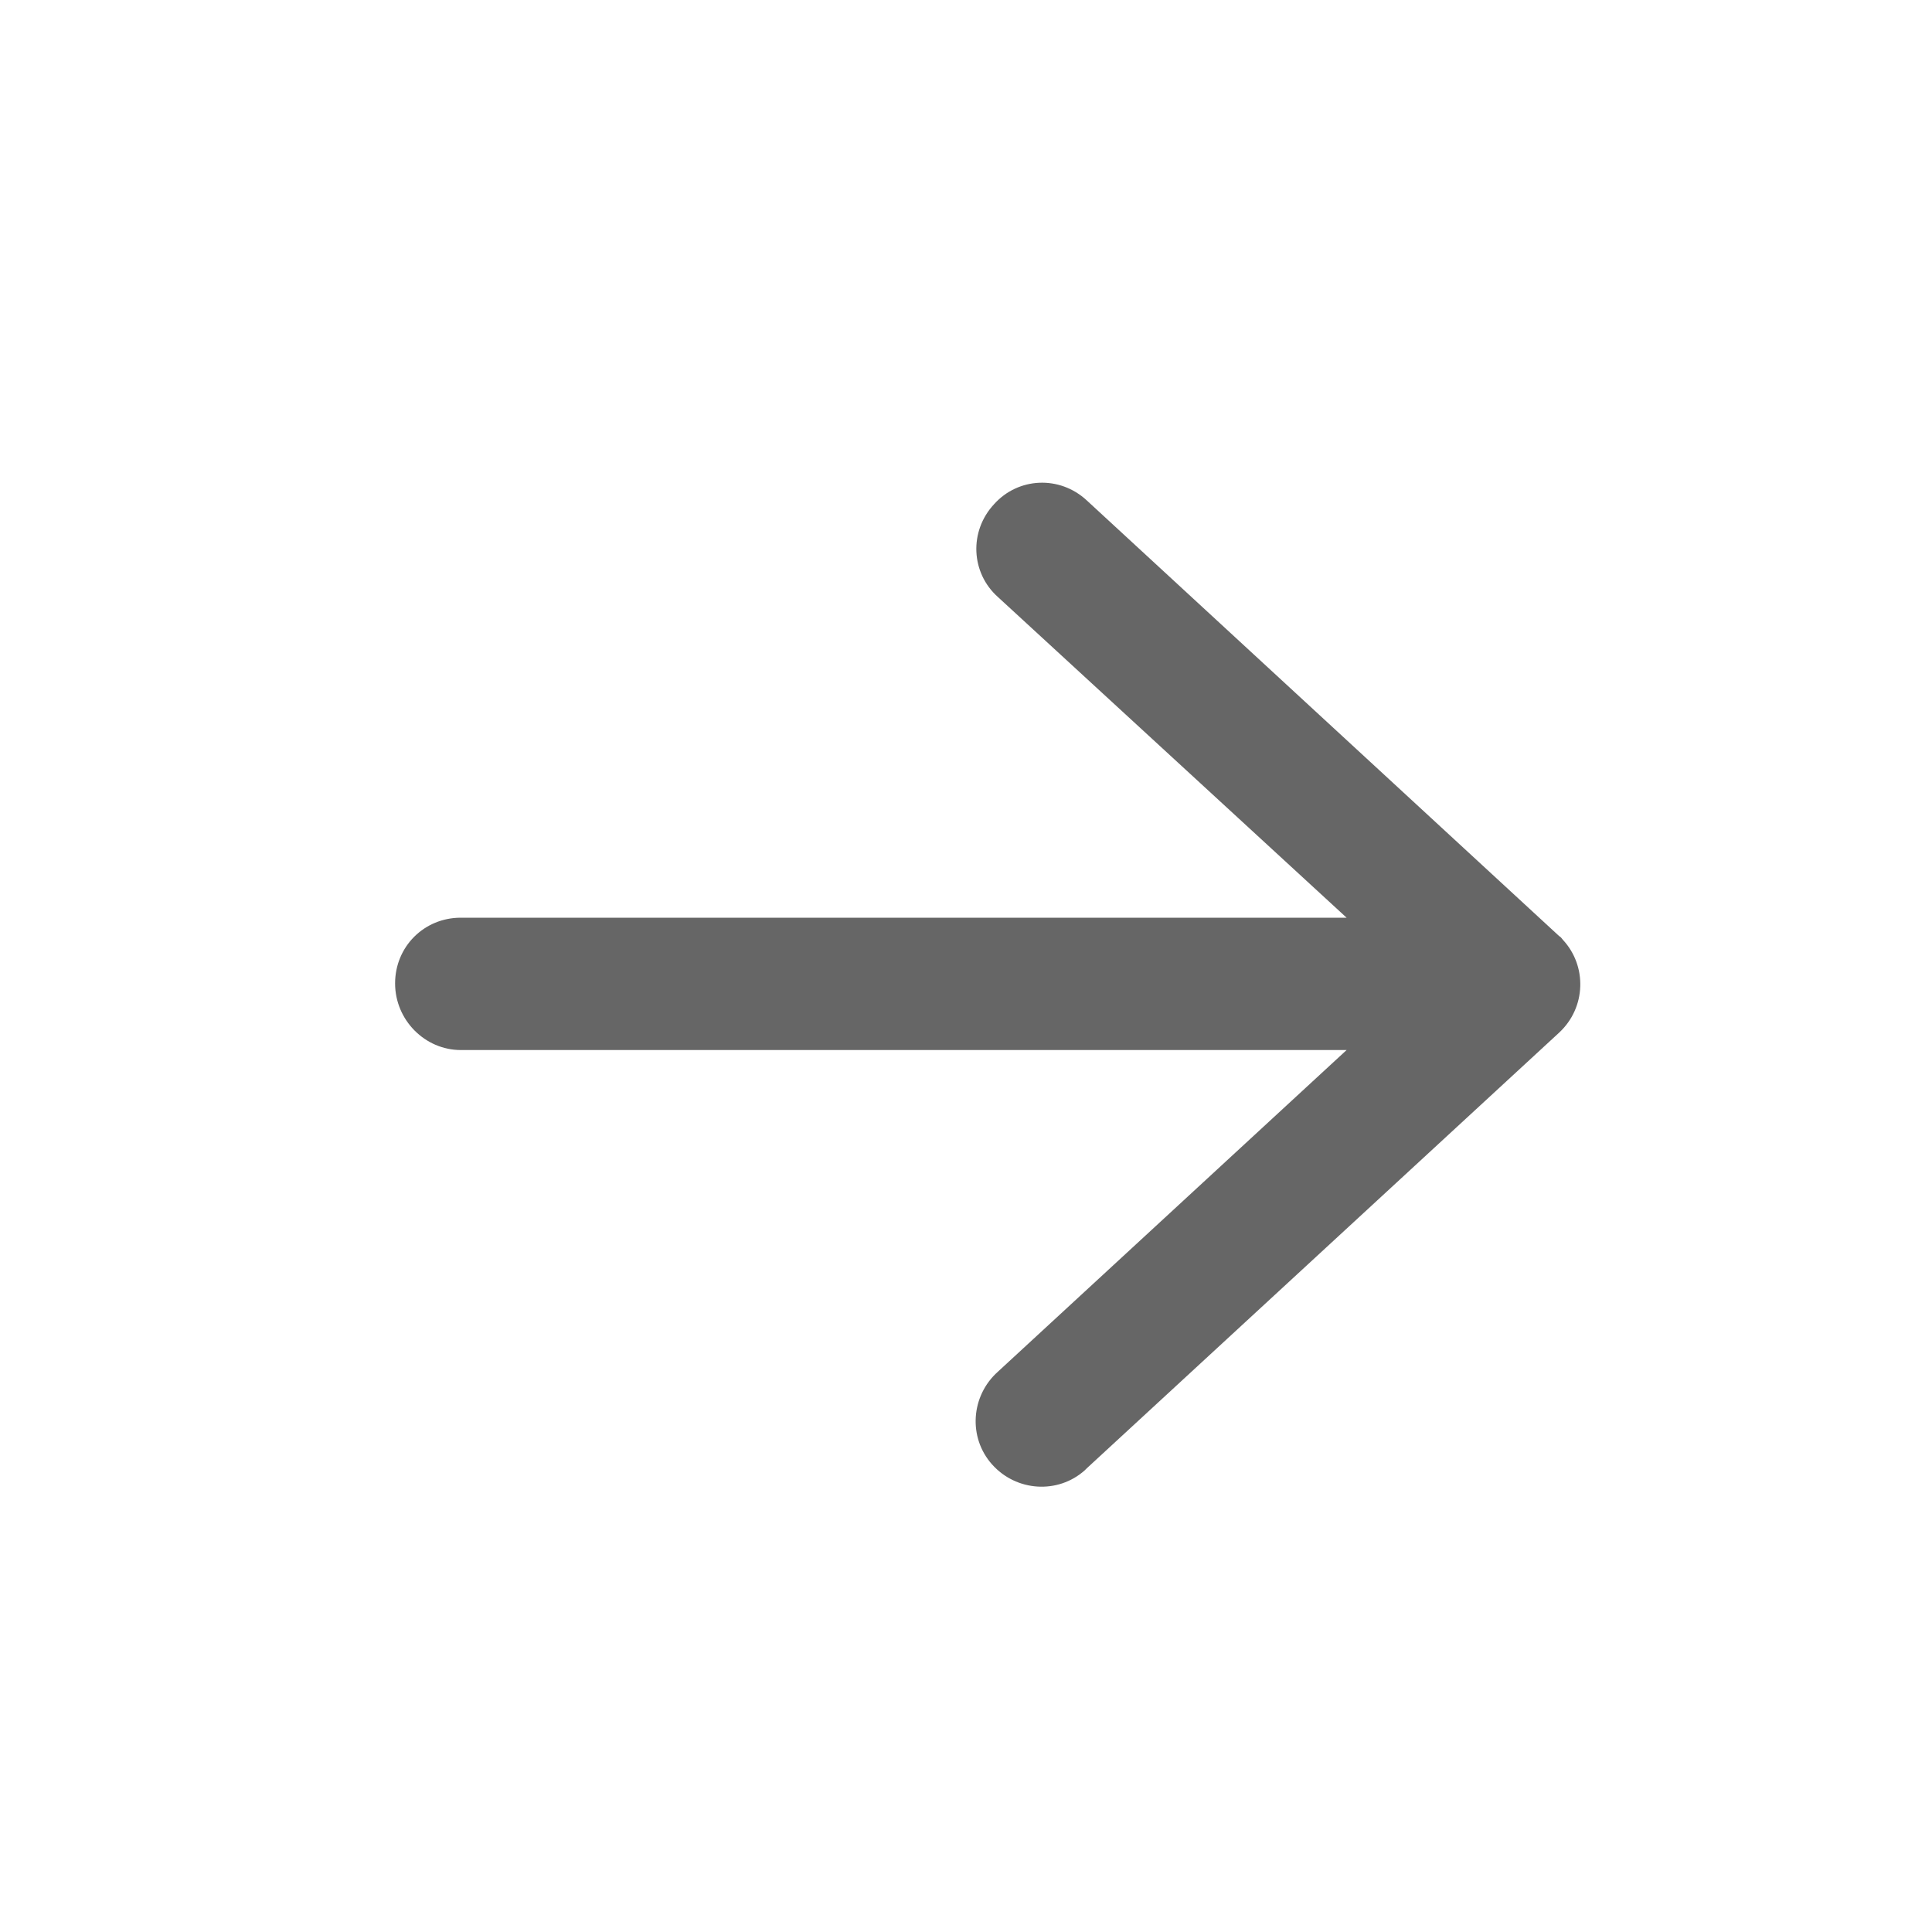 <?xml version="1.0" encoding="utf-8"?>
<!-- Generator: Adobe Illustrator 23.0.2, SVG Export Plug-In . SVG Version: 6.00 Build 0)  -->
<svg version="1.1" id="图层_1" xmlns="http://www.w3.org/2000/svg" xmlns:xlink="http://www.w3.org/1999/xlink" x="0px" y="0px"
	 viewBox="0 0 200 200" style="enable-background:new 0 0 200 200;" xml:space="preserve">
<style type="text/css">
	.st0{fill:#666666;}
</style>
<path class="st0" d="M47.7,108.7h91.7L103.3,142c-2.8,2.5-3.1,6.8-0.6,9.6c2.5,2.8,6.8,3.1,9.6,0.6c0.1-0.1,0.2-0.2,0.2-0.2
	l48.9-45.1c2.8-2.6,2.9-6.9,0.4-9.6c-0.1-0.1-0.2-0.3-0.4-0.4l-48.9-45.1c-2.8-2.6-7.1-2.4-9.6,0.4c0,0,0,0,0,0
	c-2.6,2.8-2.4,7.1,0.4,9.6c0,0,0,0,0,0L139.4,95H47.7c-3.8,0-6.8,3-6.8,6.8C40.9,105.6,44,108.7,47.7,108.7
	C47.7,108.7,47.7,108.7,47.7,108.7"/>
</svg>
